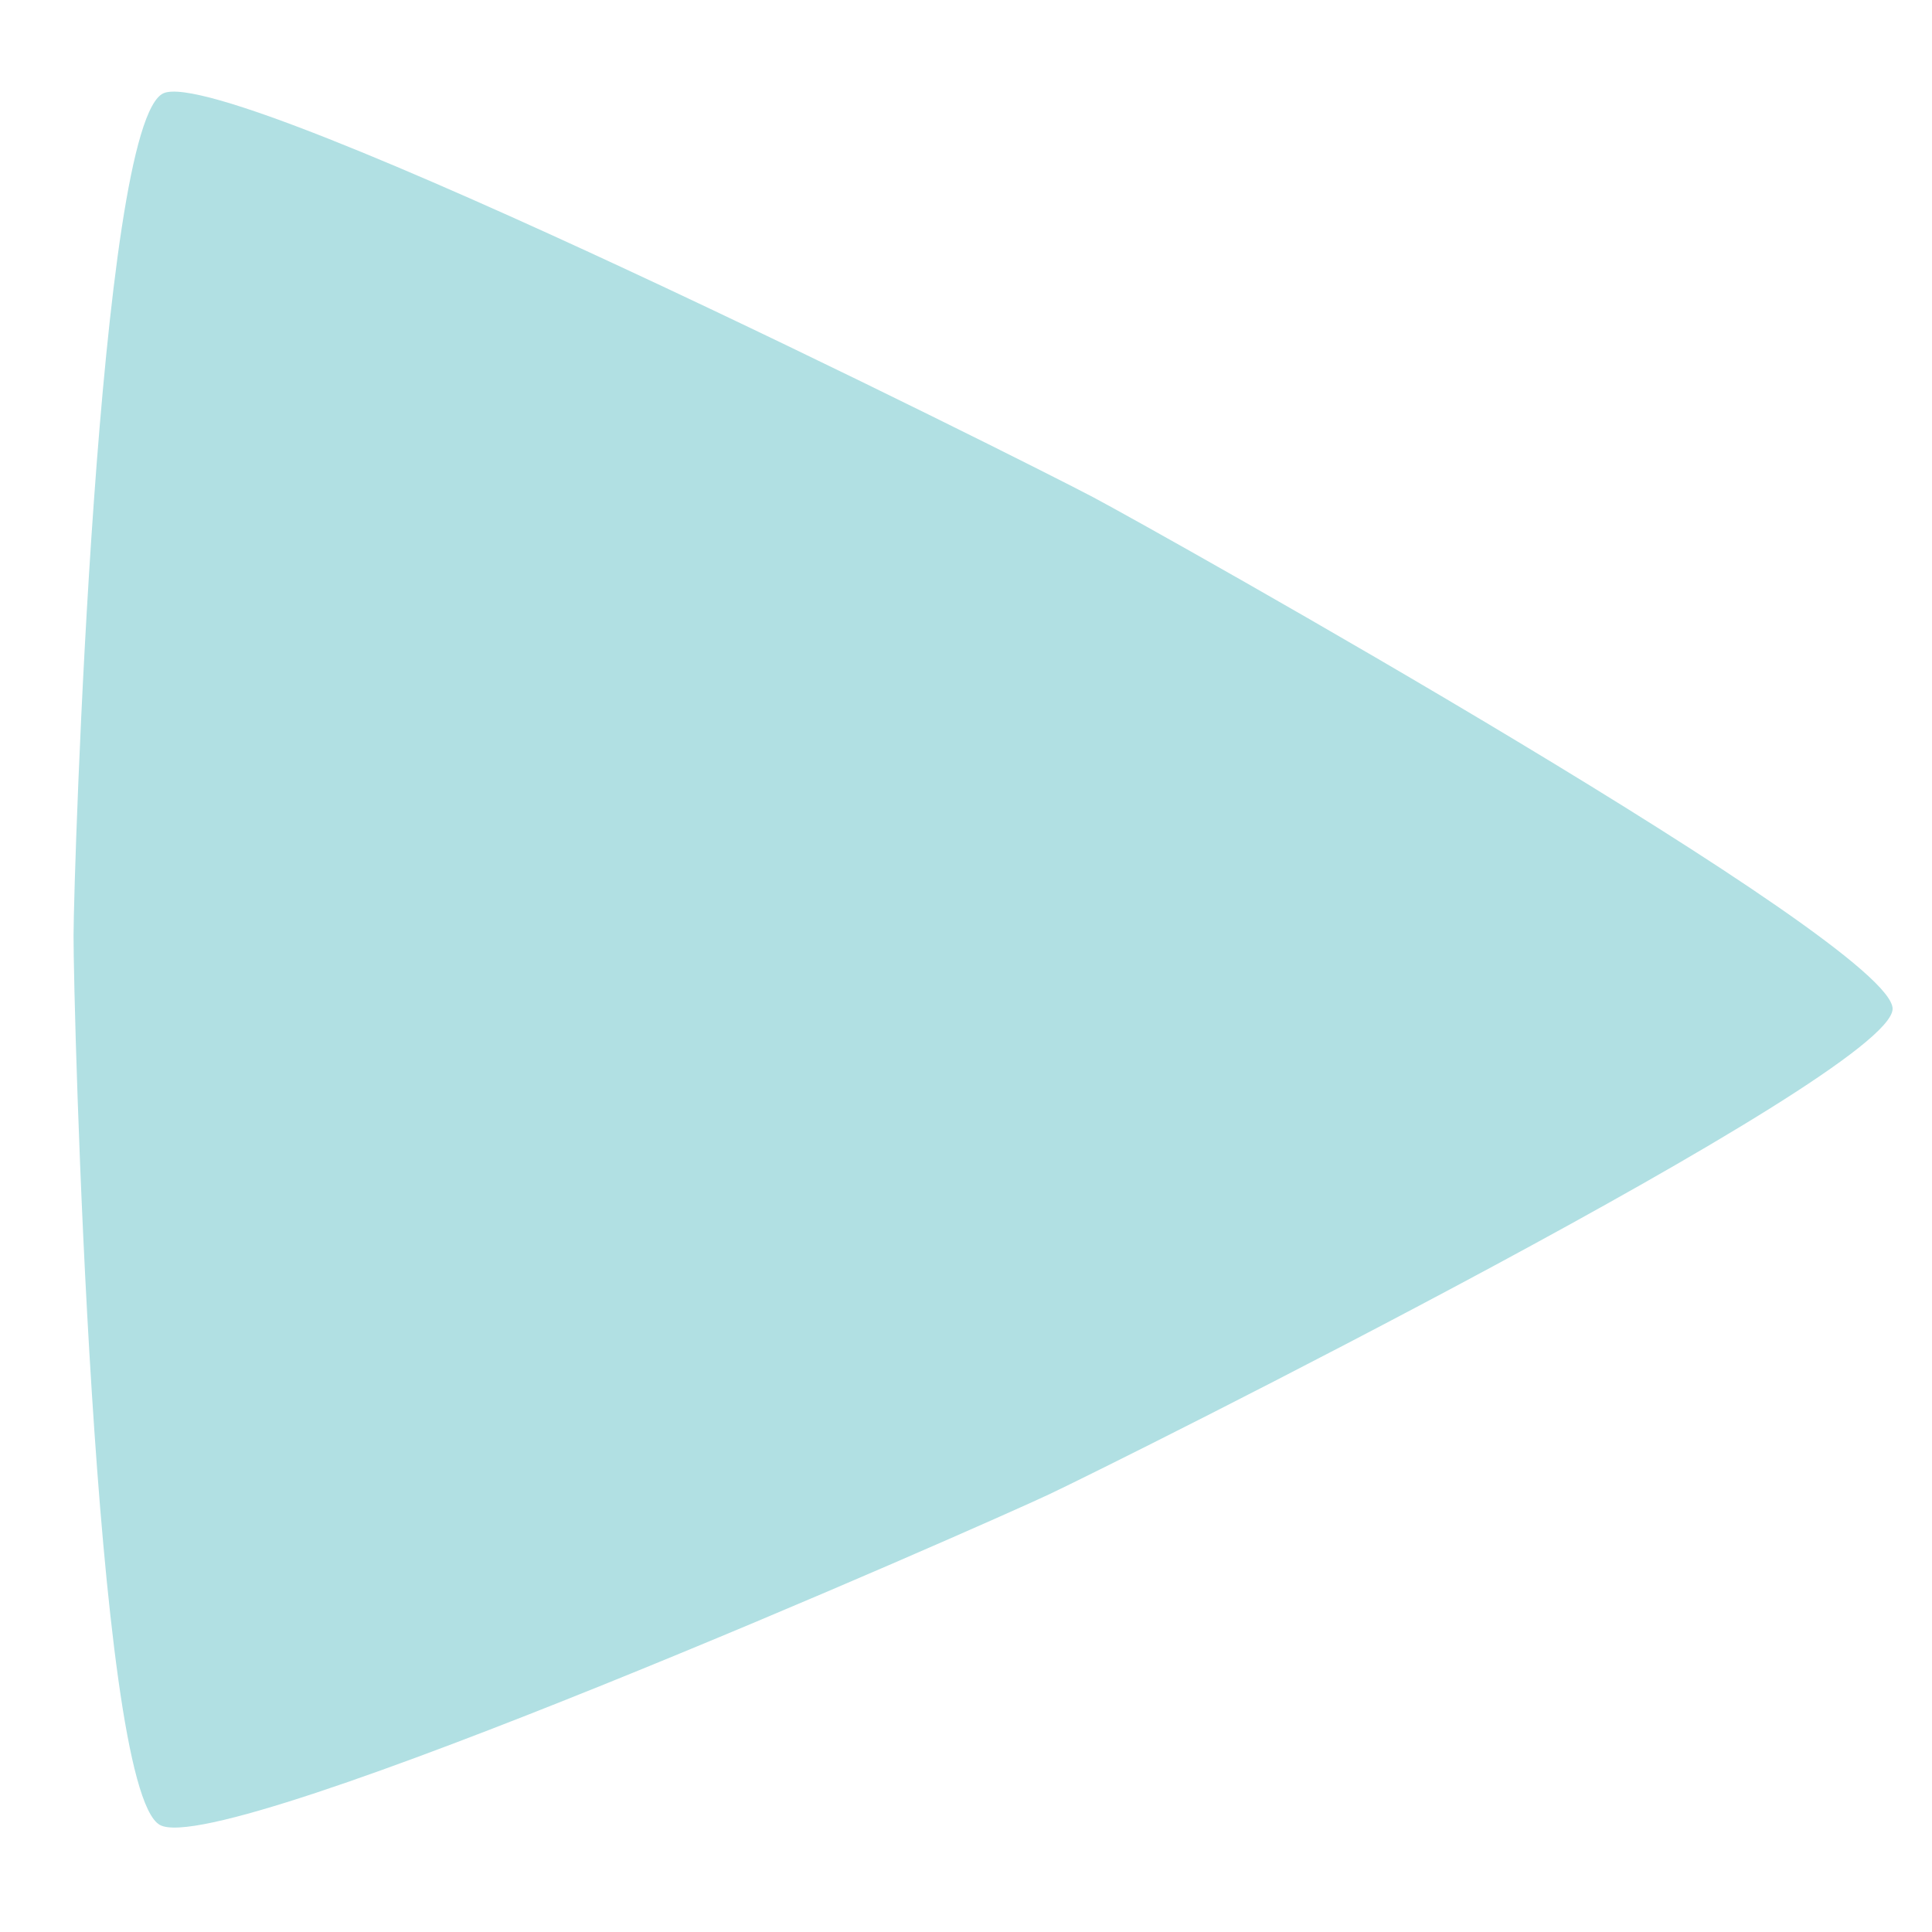 <?xml version="1.0" encoding="UTF-8" standalone="no"?>
<!-- Created with Inkscape (http://www.inkscape.org/) -->

<svg
   width="24"
   height="24"
   viewBox="0 0 6.35 6.35"
   version="1.1"
   id="svg1450"
   inkscape:version="1.1.1 (3bf5ae0d25, 2021-09-20)"
   sodipodi:docname="btn-play.svg"
   xmlns:inkscape="http://www.inkscape.org/namespaces/inkscape"
   xmlns:sodipodi="http://sodipodi.sourceforge.net/DTD/sodipodi-0.dtd"
   xmlns="http://www.w3.org/2000/svg"
   xmlns:svg="http://www.w3.org/2000/svg">
  <sodipodi:namedview
     id="namedview1452"
     pagecolor="#ffffff"
     bordercolor="#666666"
     borderopacity="1.0"
     inkscape:pageshadow="2"
     inkscape:pageopacity="0.0"
     inkscape:pagecheckerboard="0"
     inkscape:document-units="px"
     showgrid="false"
     units="px"
     inkscape:snap-bbox="true"
     inkscape:zoom="13.510481"
     inkscape:cx="4.3299717"
     inkscape:cy="7.8087523"
     inkscape:window-width="1280"
     inkscape:window-height="739"
     inkscape:window-x="0"
     inkscape:window-y="0"
     inkscape:window-maximized="1"
     inkscape:current-layer="layer1" />
  <defs
     id="defs1447" />
  <g
     inkscape:label="Capa 1"
     inkscape:groupmode="layer"
     id="layer1">
    <path
       sodipodi:type="star"
       style="fill:#b1e0e3;fill-opacity:1;fill-rule:evenodd;stroke-width:2.526;stroke-linecap:round;stroke-linejoin:round;stroke-opacity:0.99"
       id="path2126"
       inkscape:flatsided="false"
       sodipodi:sides="3"
       sodipodi:cx="2.3852115"
       sodipodi:cy="2.1391294"
       sodipodi:r1="8.4167538"
       sodipodi:r2="4.8550682"
       sodipodi:arg1="0.72454833"
       sodipodi:arg2="1.8080067"
       inkscape:rounded="0.076094437"
       inkscape:randomized="0"
       d="M 8.688,7.718 C 8.295,8.131 1.803,6.972 1.244,6.858 0.712,6.75 -5.444,5.329 -5.597,4.808 -5.758,4.261 -1.509,-0.782 -1.131,-1.208 -0.771,-1.615 3.537,-6.236 4.065,-6.108 4.619,-5.974 6.862,0.227 7.043,0.768 7.215,1.283 9.062,7.324 8.688,7.718 Z"
       transform="matrix(0.338,-0.249,0.298,0.301,0.984,3.157)"
       inkscape:transform-center-x="-1.3609103"
       inkscape:transform-center-y="0.20128581" />
  </g>
</svg>
